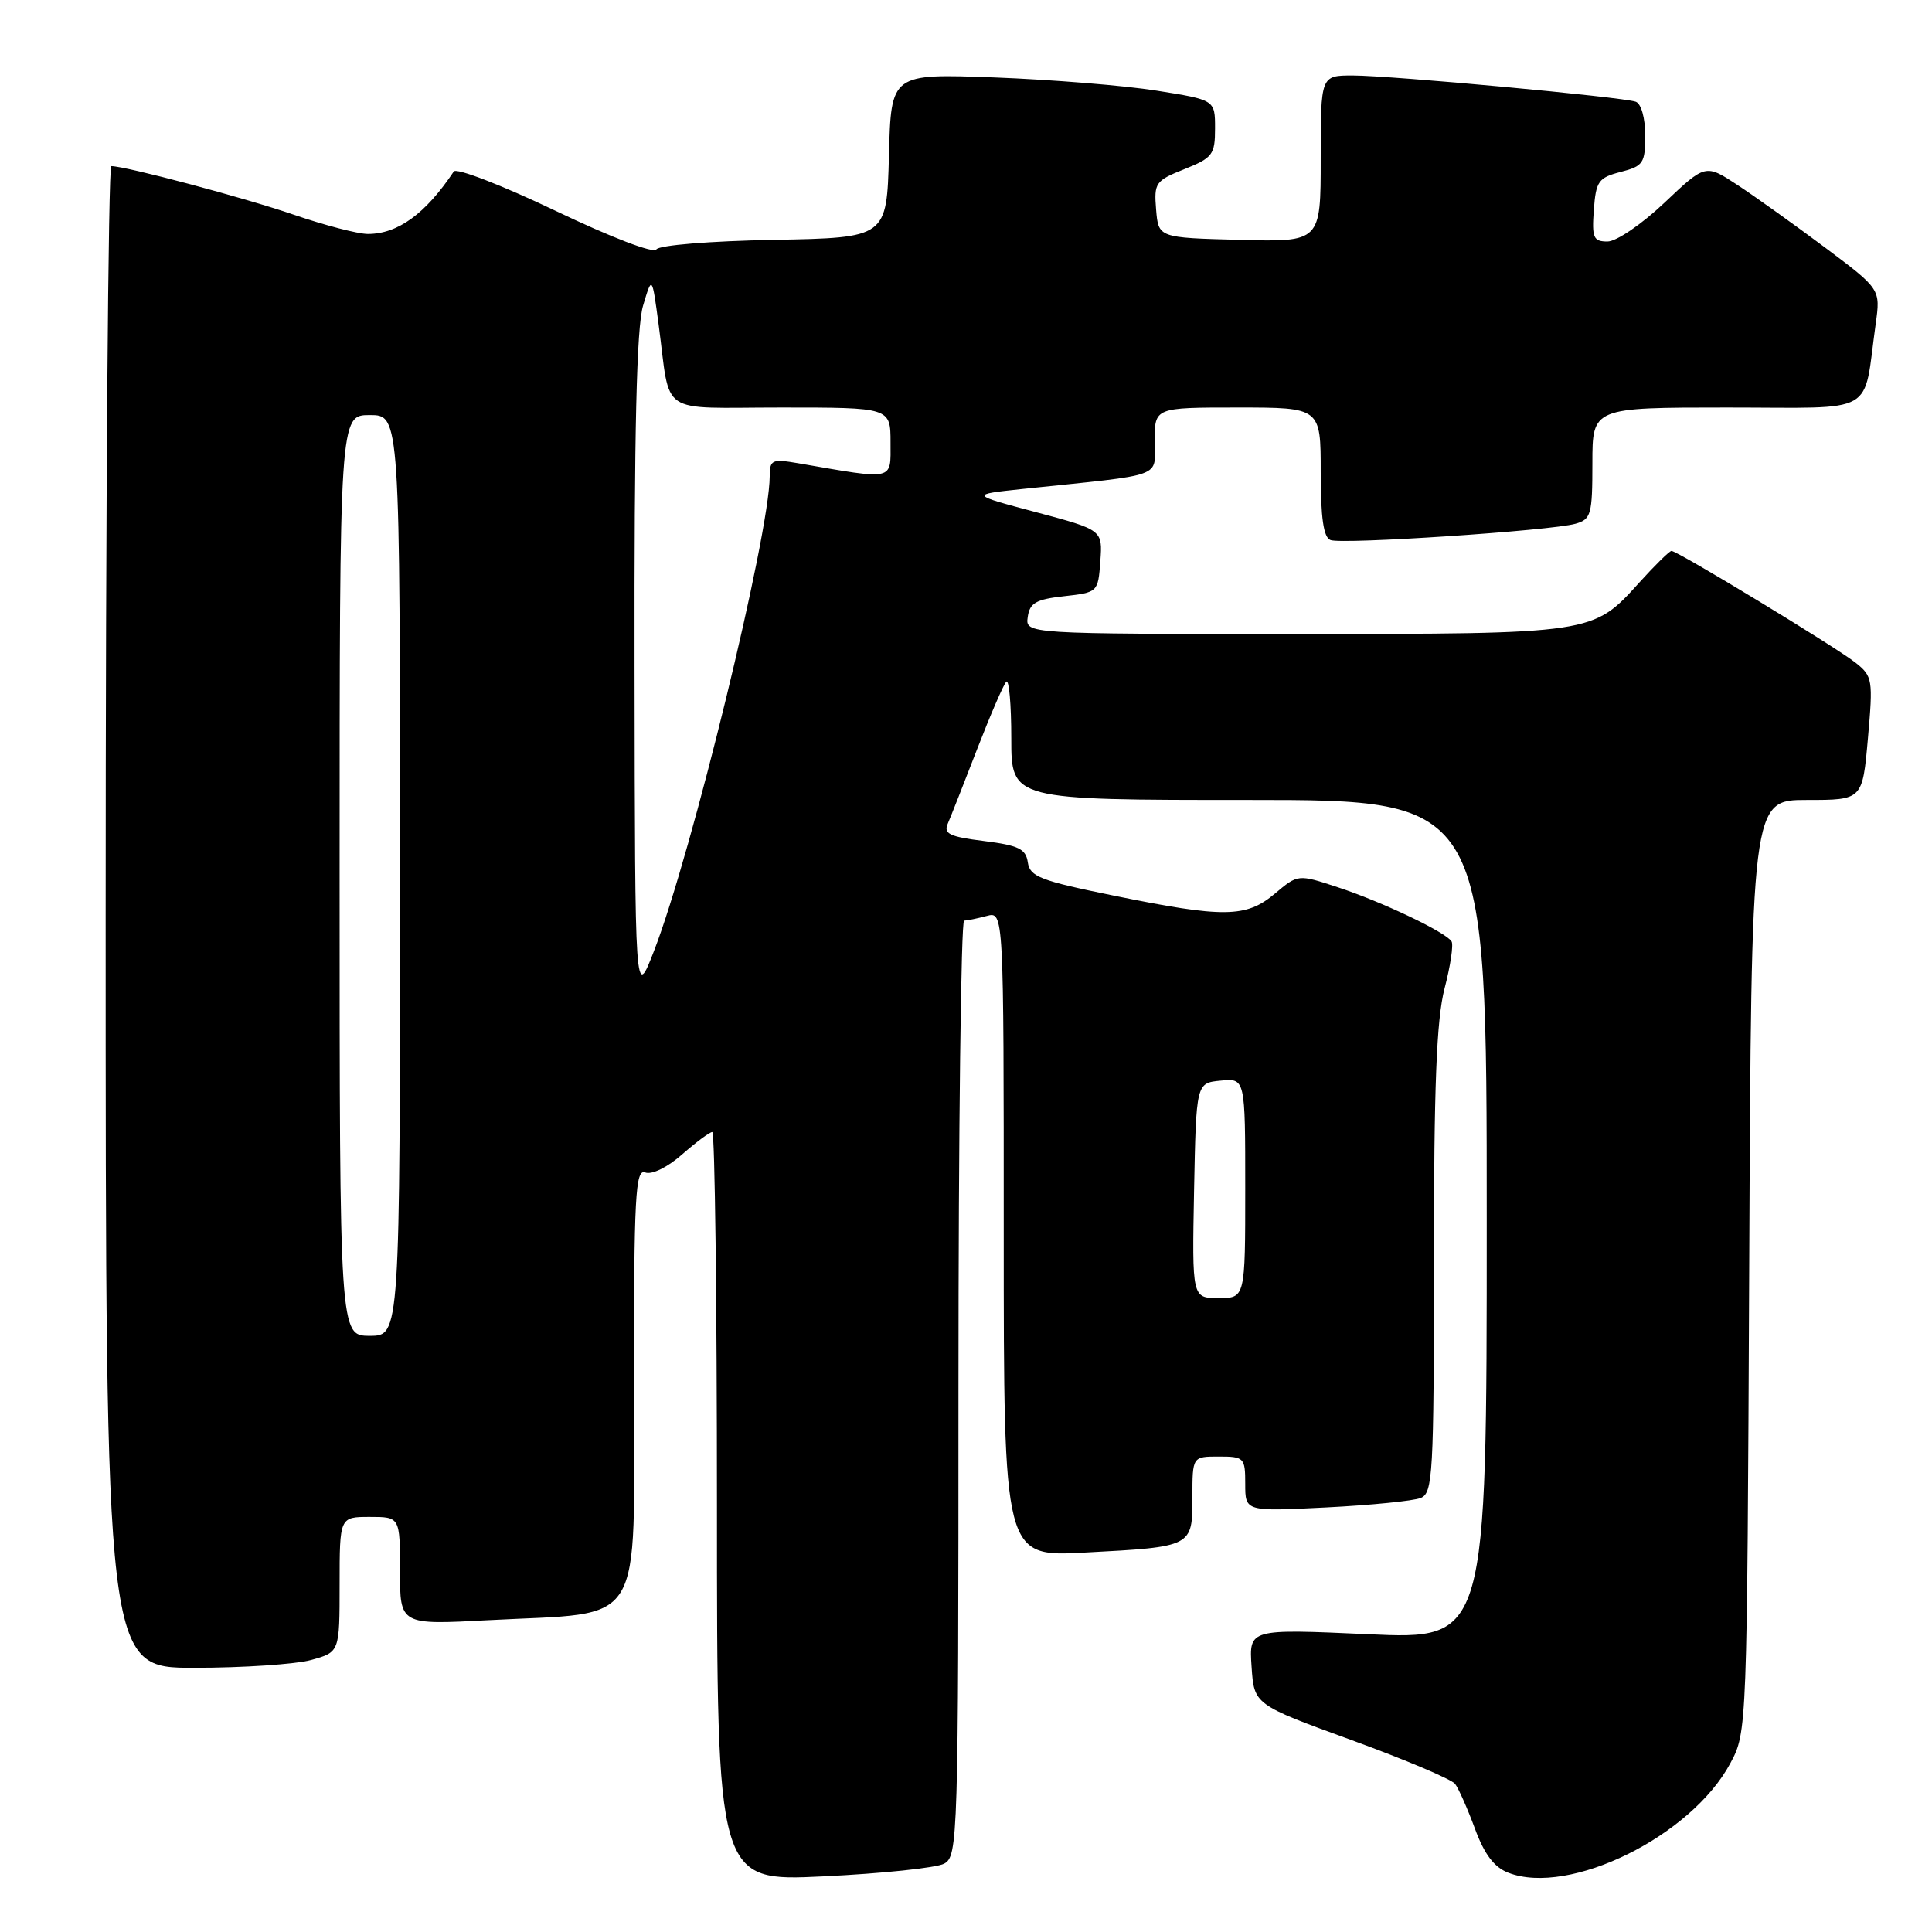 <?xml version="1.0" encoding="UTF-8" standalone="no"?>
<!DOCTYPE svg PUBLIC "-//W3C//DTD SVG 1.1//EN" "http://www.w3.org/Graphics/SVG/1.1/DTD/svg11.dtd" >
<svg xmlns="http://www.w3.org/2000/svg" xmlns:xlink="http://www.w3.org/1999/xlink" version="1.1" viewBox="0 0 256 256">
 <g >
 <path fill="currentColor"
d=" M 125.10 246.95 C 126.93 245.96 127.00 243.80 127.00 183.96 C 127.00 149.88 127.34 121.99 127.75 121.99 C 128.16 121.98 129.51 121.70 130.75 121.37 C 133.00 120.77 133.00 120.77 133.00 163.53 C 133.00 206.30 133.00 206.30 143.75 205.72 C 158.05 204.96 158.00 204.98 158.00 198.39 C 158.00 193.00 158.00 193.00 161.50 193.00 C 164.86 193.00 165.00 193.15 165.00 196.64 C 165.00 200.28 165.00 200.28 175.75 199.74 C 181.66 199.44 187.29 198.88 188.25 198.49 C 189.86 197.84 190.00 195.39 190.00 167.11 C 190.00 143.91 190.34 135.11 191.41 130.98 C 192.19 127.99 192.61 125.18 192.34 124.75 C 191.59 123.52 183.05 119.46 177.24 117.56 C 171.99 115.83 171.99 115.83 168.92 118.42 C 165.11 121.62 162.16 121.65 147.50 118.66 C 137.86 116.70 136.46 116.16 136.19 114.27 C 135.93 112.48 134.98 112.02 130.38 111.44 C 125.81 110.87 125.00 110.48 125.59 109.13 C 125.98 108.23 127.73 103.79 129.48 99.25 C 131.24 94.71 132.97 90.70 133.34 90.33 C 133.70 89.97 134.00 93.34 134.00 97.83 C 134.00 106.00 134.00 106.00 165.50 106.00 C 197.00 106.00 197.00 106.00 197.00 161.63 C 197.00 217.26 197.00 217.26 181.25 216.54 C 165.50 215.83 165.50 215.83 165.84 220.85 C 166.18 225.87 166.18 225.87 179.08 230.57 C 186.17 233.15 192.35 235.77 192.81 236.38 C 193.28 237.00 194.46 239.67 195.44 242.32 C 196.69 245.72 197.99 247.43 199.86 248.15 C 207.95 251.28 224.12 243.31 229.29 233.62 C 231.49 229.52 231.50 229.25 231.78 167.75 C 232.06 106.00 232.06 106.00 239.43 106.00 C 246.79 106.00 246.79 106.00 247.51 97.84 C 248.20 90.04 248.13 89.61 245.87 87.81 C 243.28 85.75 222.28 73.00 221.48 73.00 C 221.22 73.00 219.31 74.87 217.25 77.15 C 211.04 84.03 211.25 84.00 171.46 84.00 C 135.86 84.00 135.86 84.00 136.18 81.75 C 136.44 79.89 137.28 79.41 141.00 79.00 C 145.47 78.50 145.50 78.47 145.80 74.36 C 146.10 70.22 146.10 70.22 137.30 67.87 C 128.50 65.53 128.50 65.53 135.50 64.79 C 154.68 62.79 153.00 63.40 153.00 58.43 C 153.00 54.00 153.00 54.00 164.00 54.00 C 175.00 54.00 175.00 54.00 175.00 62.53 C 175.00 68.62 175.37 71.21 176.30 71.56 C 177.86 72.16 205.51 70.32 208.75 69.40 C 210.82 68.82 211.00 68.19 211.00 61.38 C 211.00 54.00 211.00 54.00 228.89 54.00 C 249.01 54.00 246.82 55.23 248.54 42.91 C 249.18 38.31 249.18 38.31 241.84 32.81 C 237.80 29.79 232.58 26.06 230.24 24.52 C 225.98 21.72 225.98 21.72 220.55 26.86 C 217.53 29.72 214.18 32.00 213.00 32.00 C 211.13 32.00 210.92 31.51 211.19 27.81 C 211.47 24.01 211.81 23.54 214.75 22.78 C 217.74 22.01 218.00 21.62 218.00 17.94 C 218.00 15.65 217.47 13.74 216.75 13.48 C 214.99 12.85 184.39 10.01 179.25 10.00 C 175.00 10.00 175.00 10.00 175.00 21.03 C 175.00 32.07 175.00 32.07 164.25 31.78 C 153.50 31.50 153.50 31.50 153.19 27.77 C 152.90 24.23 153.10 23.94 156.94 22.41 C 160.68 20.91 161.00 20.49 161.00 17.01 C 161.00 13.24 161.00 13.24 153.25 12.01 C 148.99 11.33 139.33 10.55 131.79 10.26 C 118.07 9.75 118.07 9.75 117.79 20.62 C 117.50 31.50 117.50 31.50 102.54 31.78 C 94.07 31.94 87.32 32.49 86.97 33.05 C 86.62 33.62 80.98 31.46 73.56 27.91 C 66.51 24.54 60.47 22.21 60.13 22.72 C 56.38 28.34 52.71 31.00 48.74 31.00 C 47.43 31.00 43.01 29.85 38.93 28.45 C 32.32 26.18 16.73 22.03 14.75 22.01 C 14.34 22.00 14.00 66.78 14.00 121.50 C 14.00 221.00 14.00 221.00 25.75 220.99 C 32.21 220.99 39.19 220.52 41.25 219.95 C 45.00 218.91 45.00 218.91 45.00 209.95 C 45.00 201.00 45.00 201.00 49.00 201.00 C 53.00 201.00 53.00 201.00 53.00 208.15 C 53.00 215.31 53.00 215.31 64.75 214.68 C 85.73 213.56 84.00 216.38 84.00 183.35 C 84.00 158.36 84.19 154.86 85.50 155.36 C 86.36 155.69 88.44 154.68 90.38 152.97 C 92.24 151.34 94.04 150.00 94.38 150.00 C 94.72 150.00 95.00 172.34 95.00 199.65 C 95.00 249.31 95.00 249.31 109.10 248.63 C 116.86 248.26 124.06 247.50 125.10 246.95 Z  M 45.00 116.00 C 45.00 55.00 45.00 55.00 49.00 55.00 C 53.00 55.00 53.00 55.00 53.00 116.00 C 53.00 177.00 53.00 177.00 49.00 177.00 C 45.00 177.00 45.00 177.00 45.00 116.00 Z  M 158.22 157.75 C 158.50 143.50 158.50 143.50 161.75 143.19 C 165.00 142.87 165.00 142.87 165.00 157.44 C 165.00 172.00 165.00 172.00 161.47 172.00 C 157.95 172.00 157.95 172.00 158.22 157.75 Z  M 84.08 88.50 C 84.03 57.10 84.35 43.35 85.21 40.50 C 86.40 36.50 86.40 36.50 87.27 43.00 C 88.91 55.30 86.99 54.00 103.52 54.00 C 118.00 54.00 118.00 54.00 118.00 58.64 C 118.00 63.76 118.67 63.61 105.75 61.38 C 102.29 60.79 102.00 60.92 101.99 63.12 C 101.96 70.85 91.66 113.08 86.66 126.00 C 84.14 132.50 84.14 132.50 84.08 88.50 Z "/>
</g>
</svg>